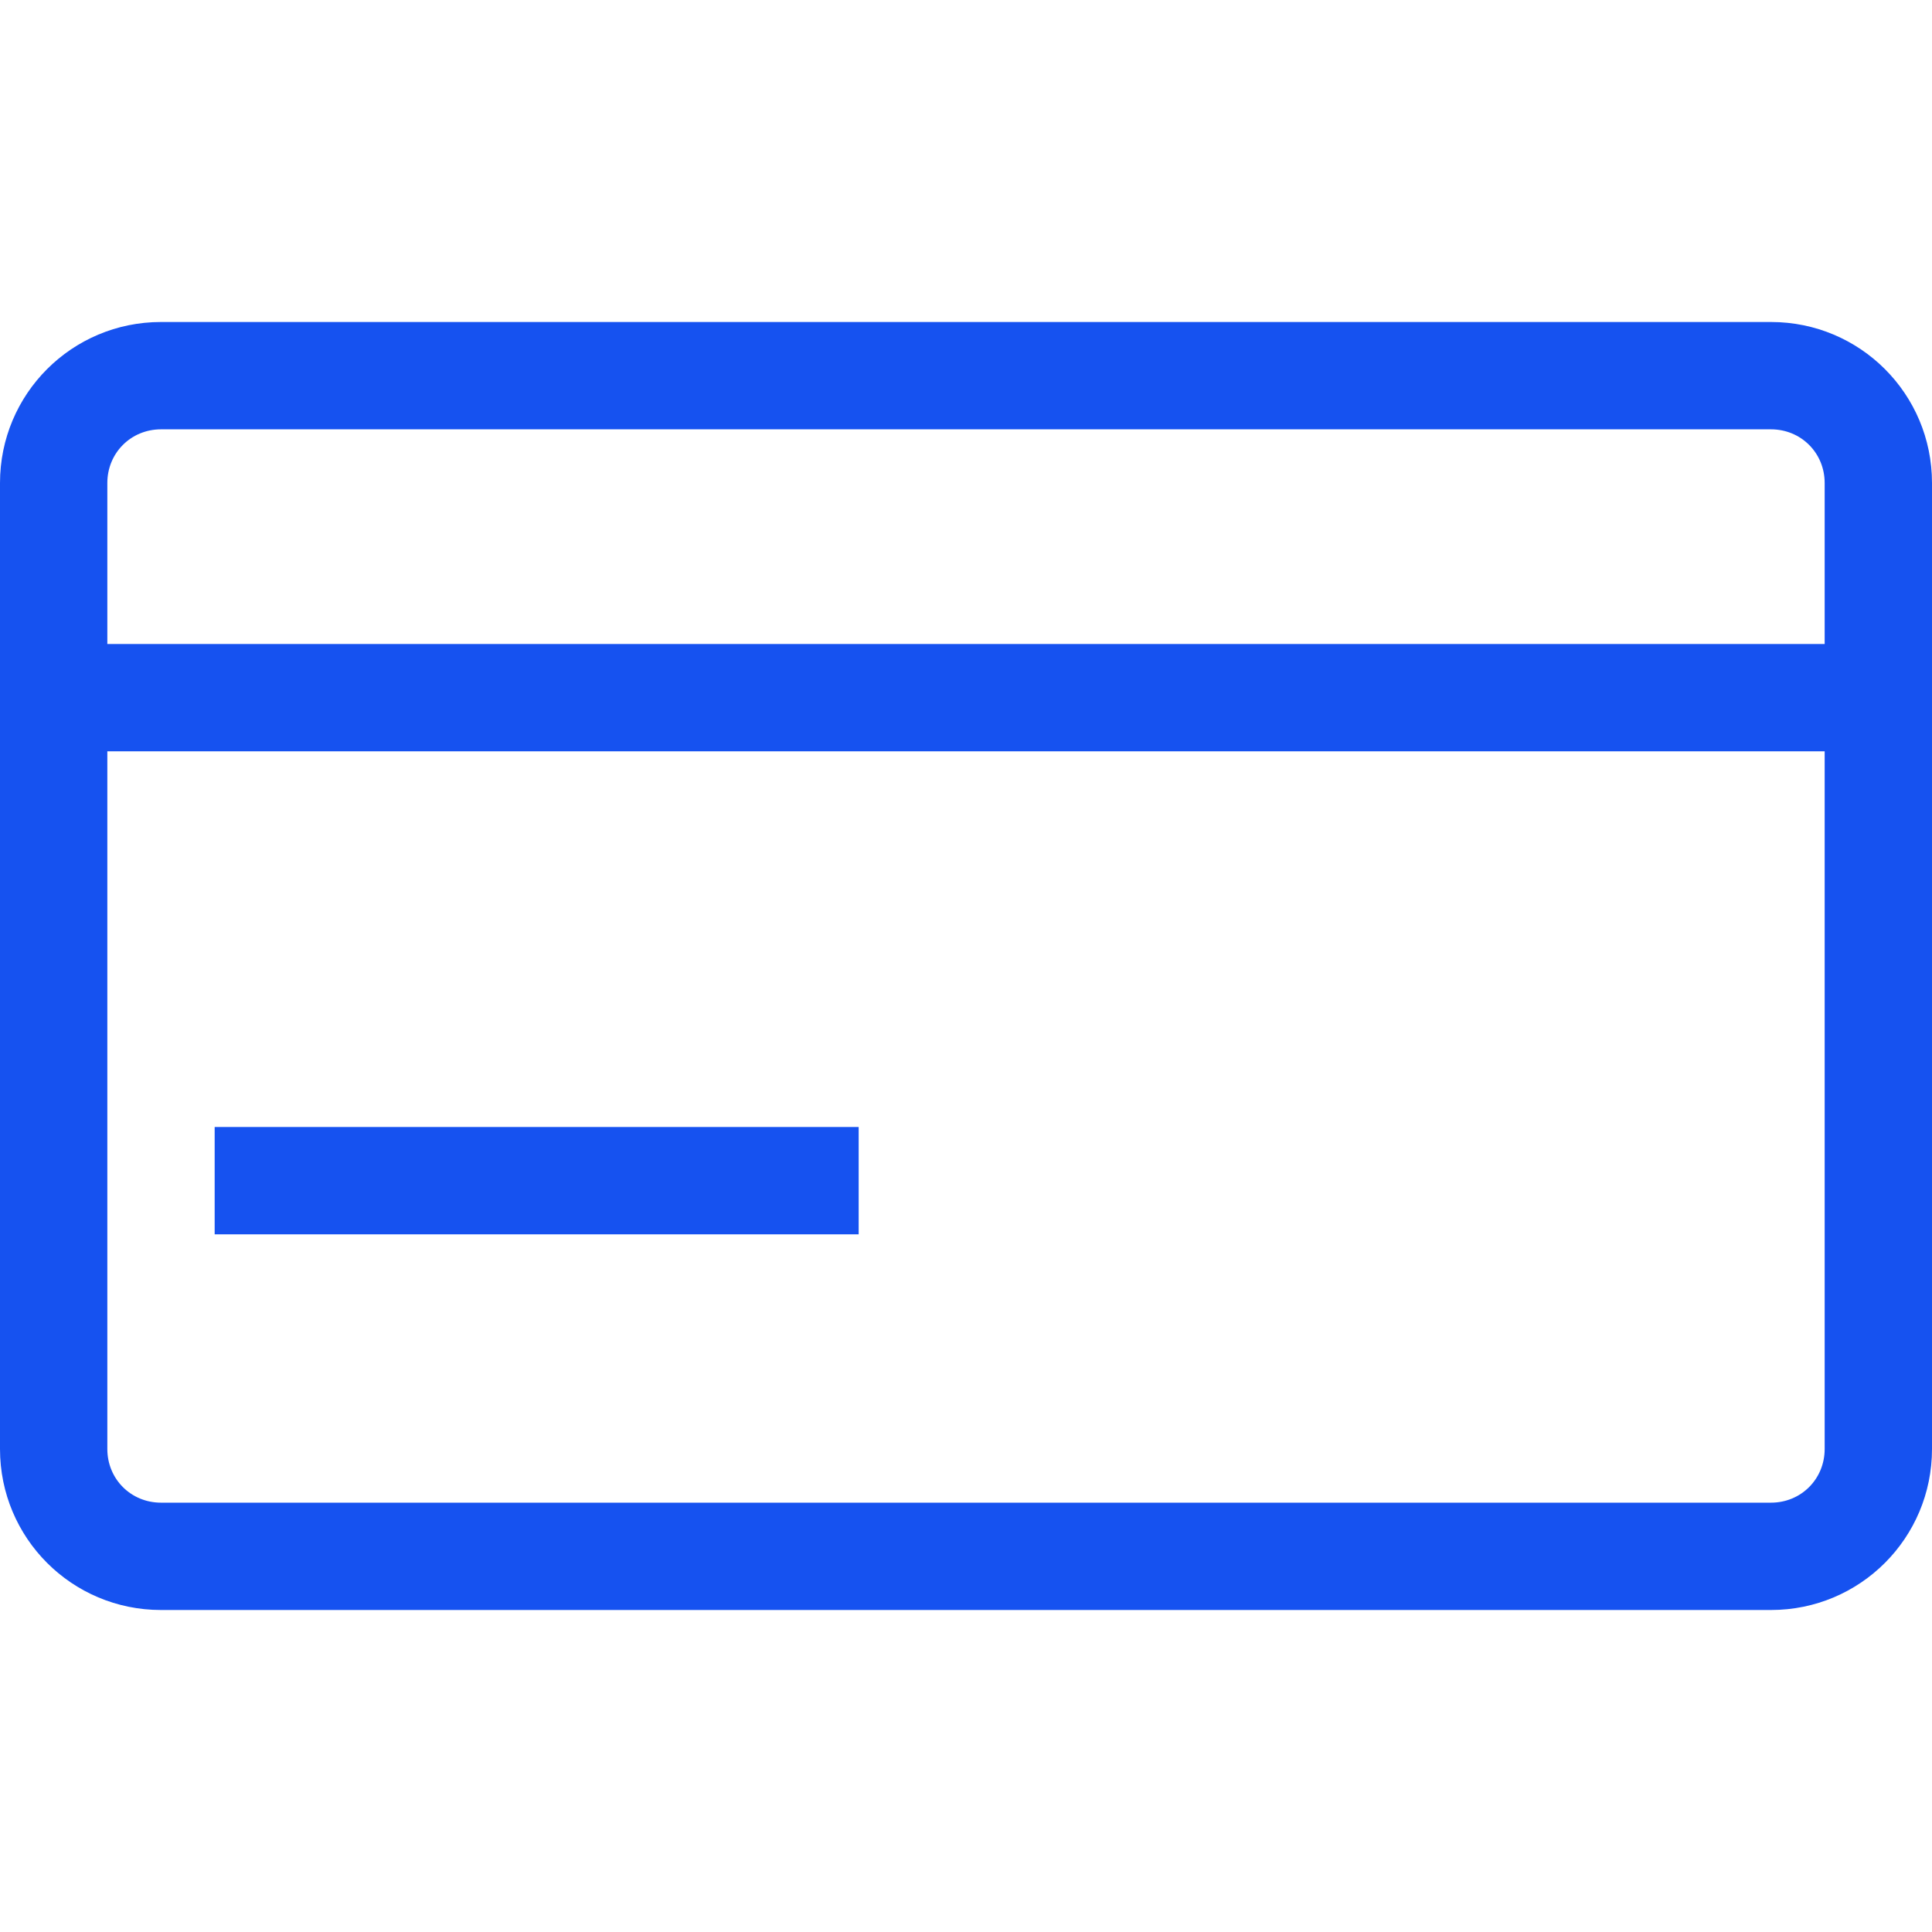 <svg width="18" height="18" viewBox="0 0 18 18" fill="none" xmlns="http://www.w3.org/2000/svg">
<path d="M16.5 3H1.5C0.67 3 0 3.67 0 4.5V6V7V13.5C0 14.33 0.67 15 1.5 15H16.5C17.33 15 18 14.33 18 13.5V7V6V4.5C18 3.67 17.33 3 16.5 3ZM17 13.5C17 13.78 16.78 14 16.5 14H1.5C1.22 14 1 13.78 1 13.5V7H17V13.5ZM1 6V4.5C1 4.22 1.22 4 1.5 4H16.5C16.78 4 17 4.22 17 4.5V6H1Z" fill="#1652F0"/>
<path d="M8 10.5H2V11.5H8V10.5Z" fill="#1652F0"/>
</svg>
